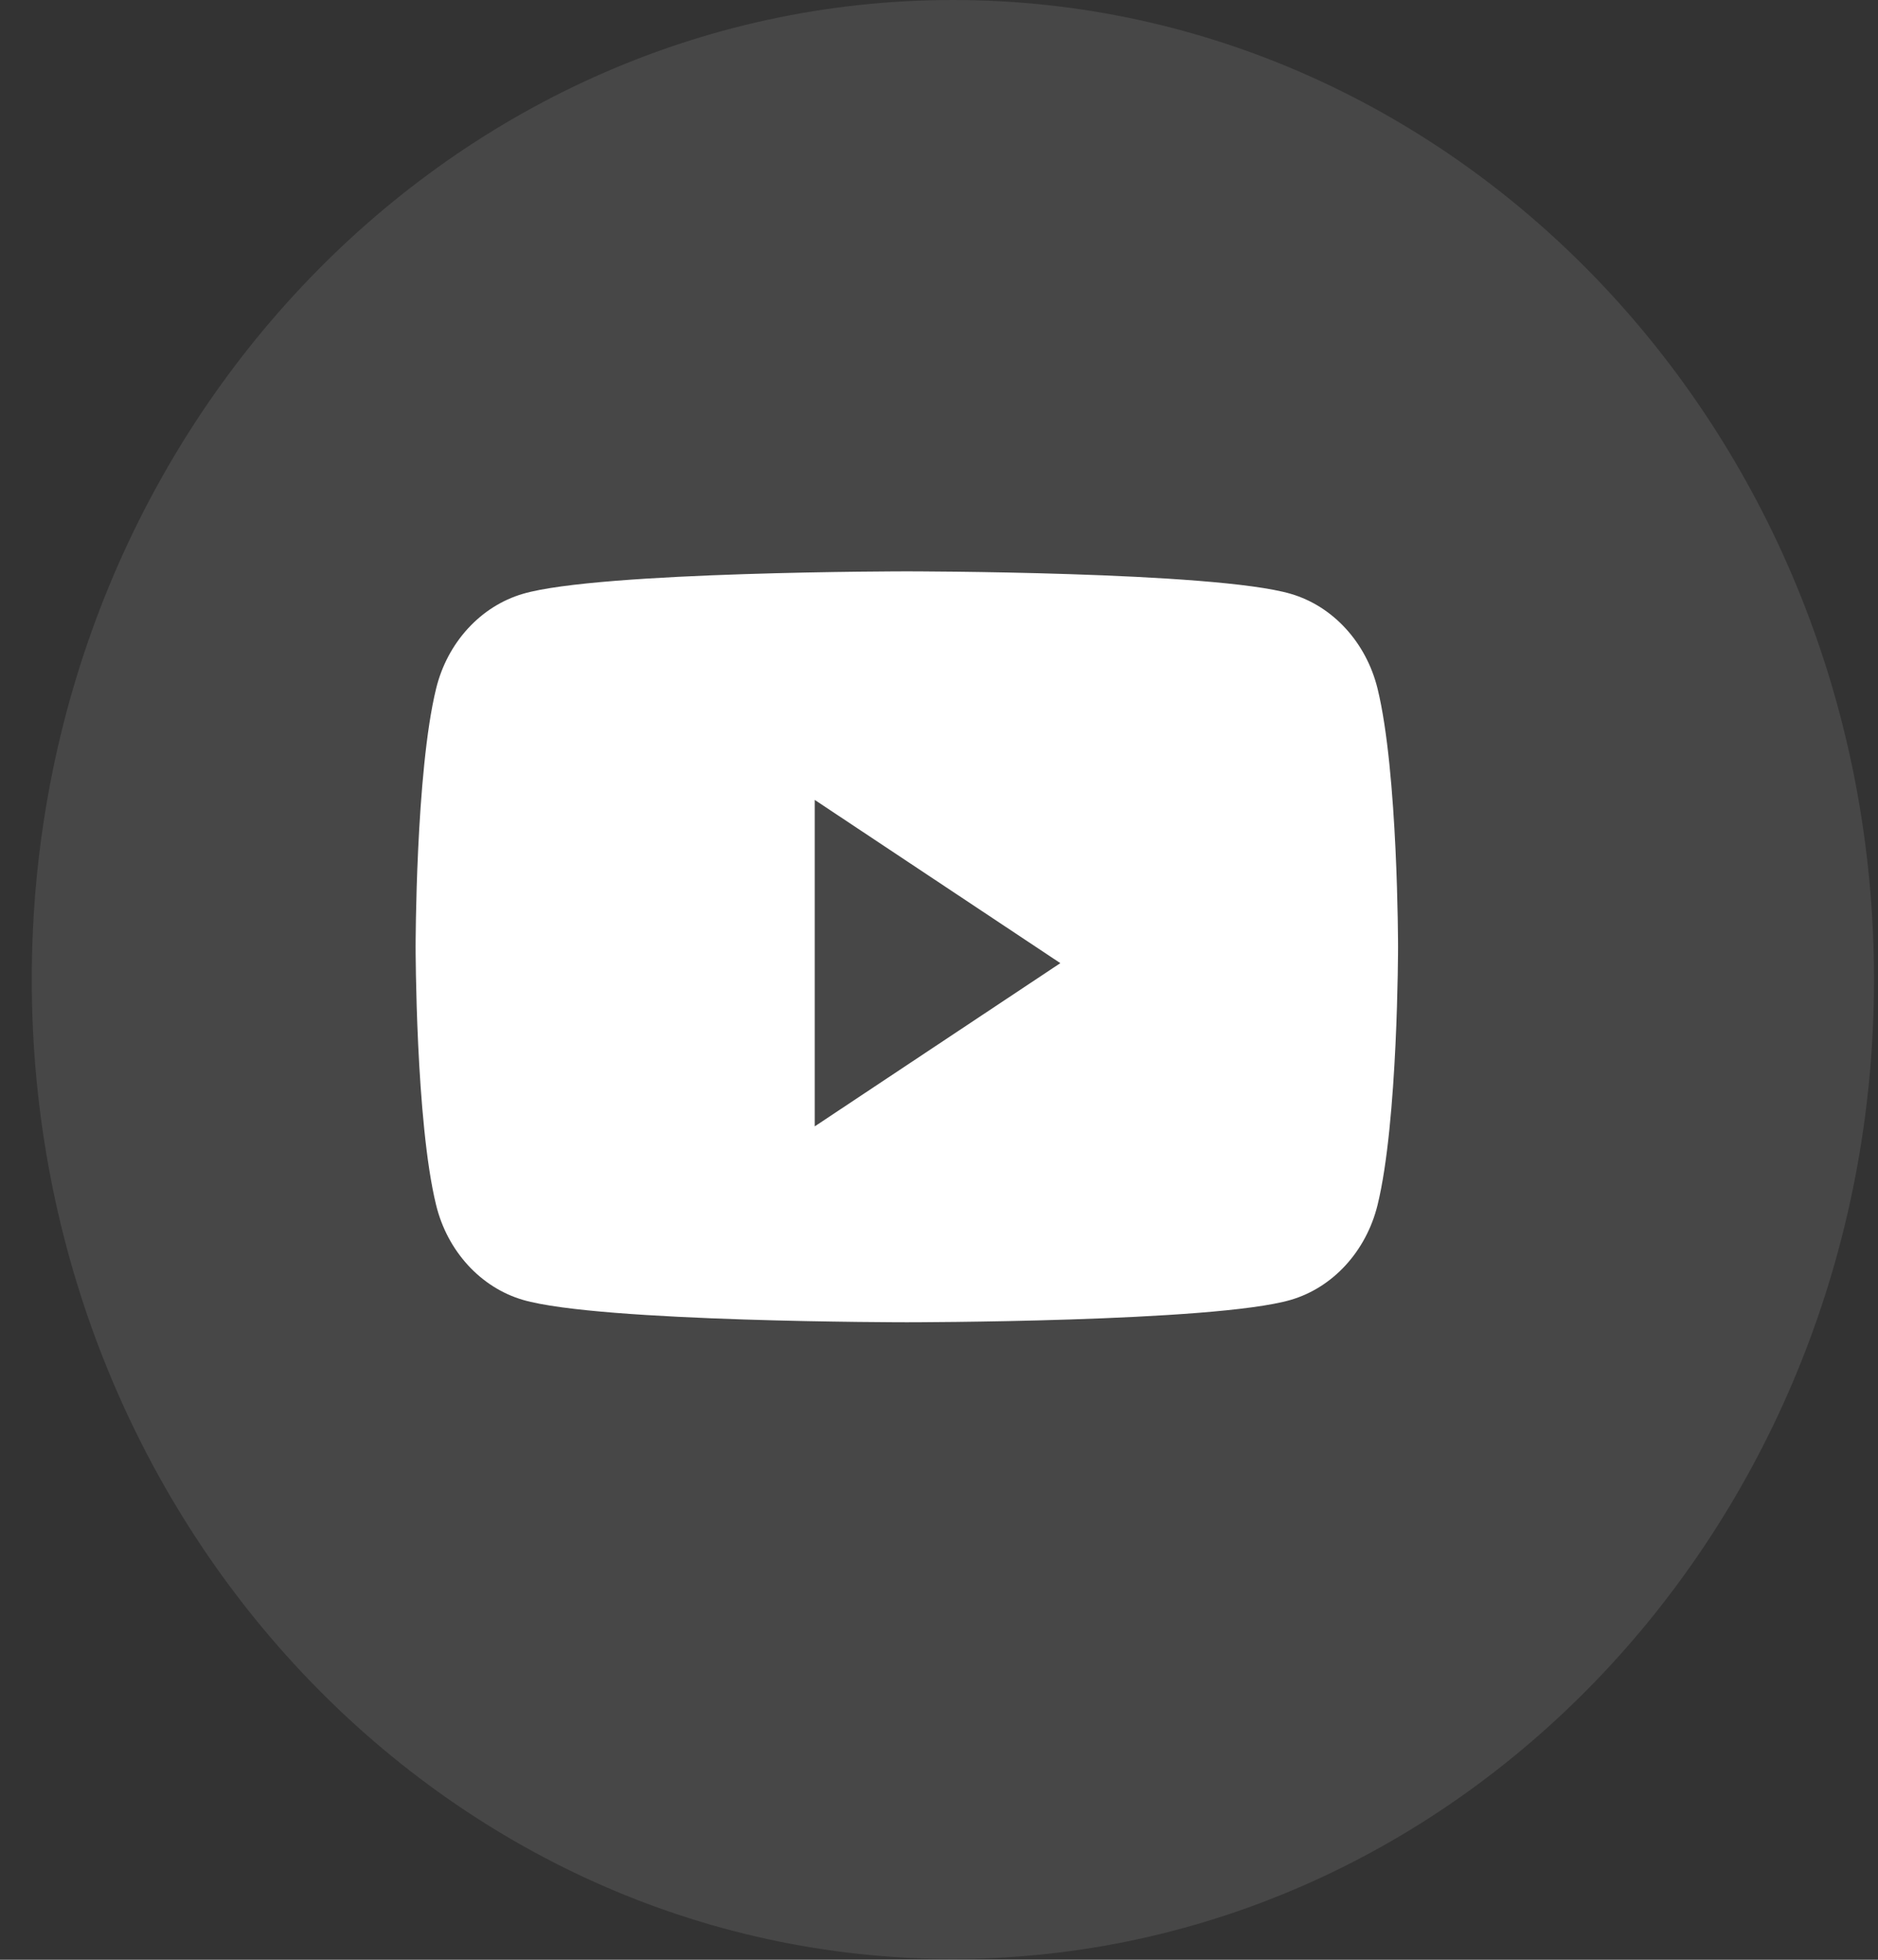 <svg width="23" height="24" viewBox="0 0 23 24" fill="none" xmlns="http://www.w3.org/2000/svg">
<rect x="0" y="0" width="23" height="24" fill="#333333" stroke="none"/>
<path opacity="0.1" fill-rule="evenodd" clip-rule="evenodd" d="M0.389 11.995C0.389 5.37 5.44 0 11.67 0C17.9 0 22.951 5.37 22.951 11.995C22.951 18.619 17.9 23.99 11.67 23.99C5.44 23.99 0.389 18.619 0.389 11.995Z" fill="white"/>
<path fill-rule="evenodd" clip-rule="evenodd" d="M15.807 7.272C16.325 7.423 16.732 7.868 16.871 8.433C17.122 9.457 17.122 11.595 17.122 11.595C17.122 11.595 17.122 13.733 16.871 14.757C16.732 15.322 16.325 15.768 15.807 15.919C14.869 16.193 11.106 16.193 11.106 16.193C11.106 16.193 7.343 16.193 6.405 15.919C5.887 15.768 5.479 15.322 5.341 14.757C5.09 13.733 5.09 11.595 5.09 11.595C5.09 11.595 5.09 9.457 5.341 8.433C5.479 7.868 5.887 7.423 6.405 7.272C7.343 6.997 11.106 6.997 11.106 6.997C11.106 6.997 14.869 6.997 15.807 7.272ZM9.978 9.796V13.794L12.986 11.795L9.978 9.796Z" fill="white"/>
</svg>
